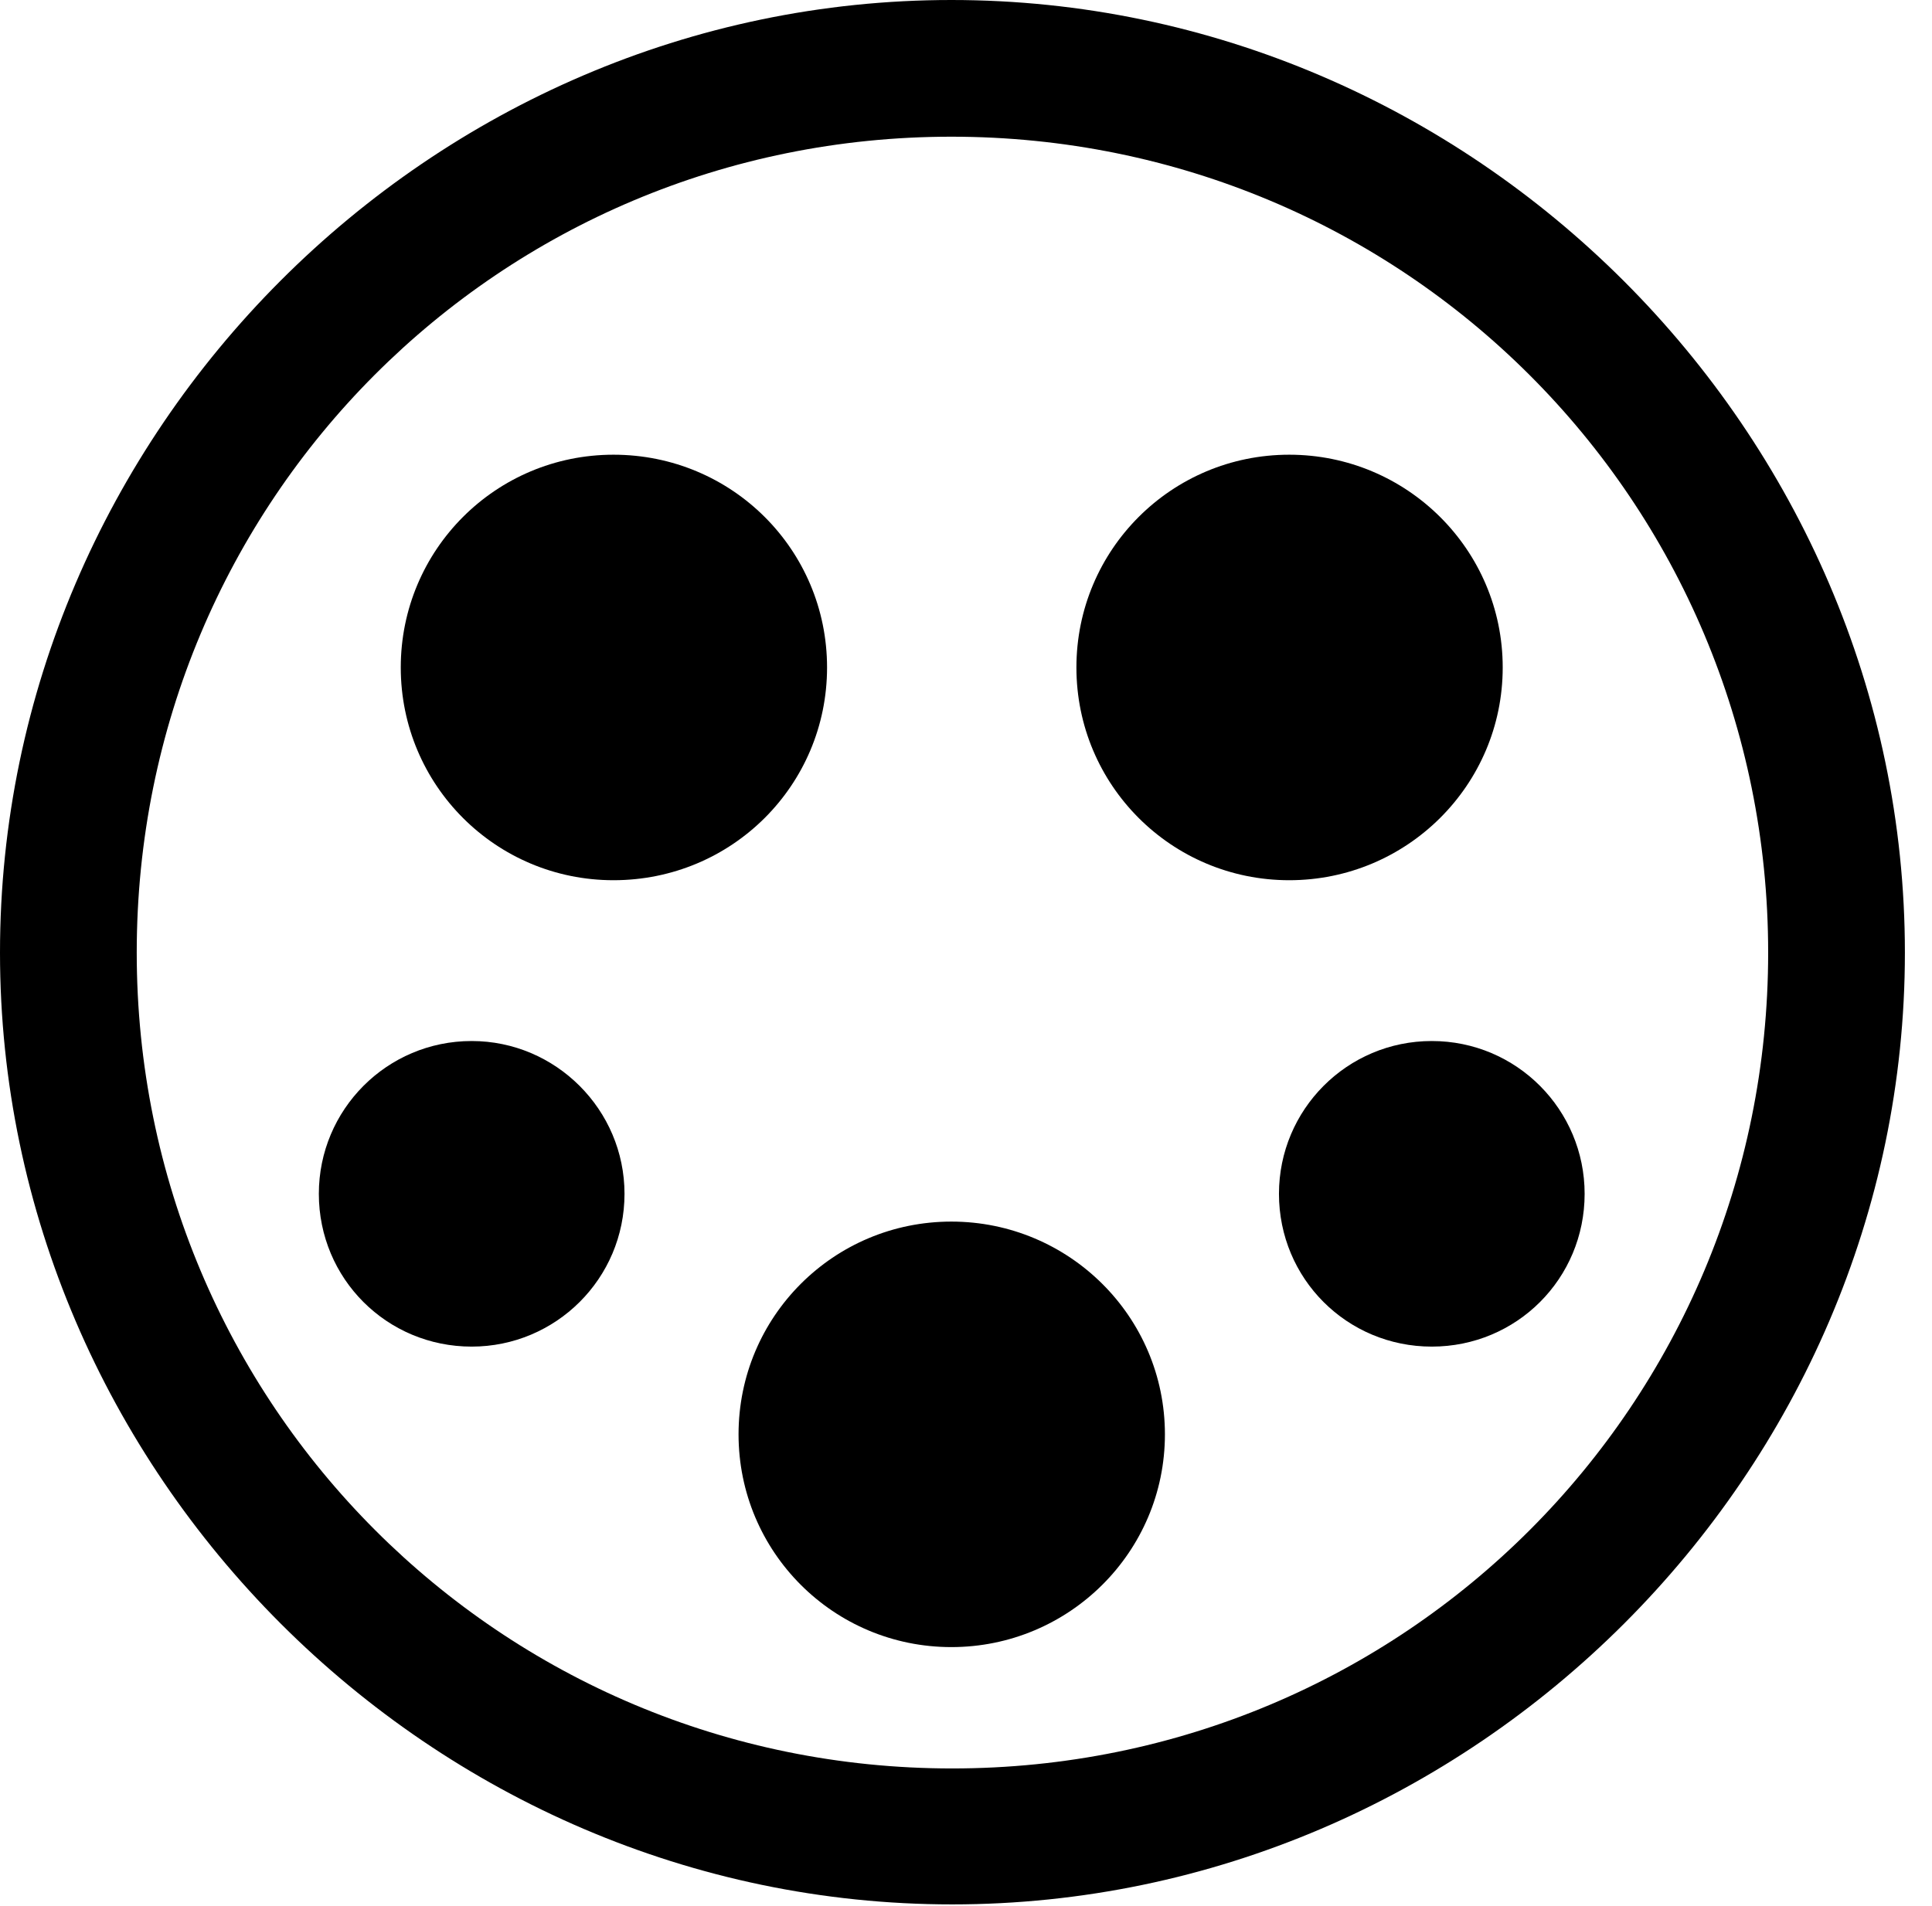 <svg version="1.1" xmlns="http://www.w3.org/2000/svg" xmlns:xlink="http://www.w3.org/1999/xlink" width="25.801" height="25.459" viewBox="0 0 25.801 25.459">
 <g>
  <rect height="25.459" opacity="0" width="25.801" x="0" y="0"/>
  <path d="M12.715 25.439C19.678 25.439 25.439 19.678 25.439 12.725C25.439 5.762 19.668 0 12.705 0C5.752 0 0 5.762 0 12.725C0 19.678 5.762 25.439 12.715 25.439ZM12.715 23.623C6.68 23.623 1.826 18.76 1.826 12.725C1.826 6.68 6.67 1.826 12.705 1.826C18.75 1.826 23.613 6.68 23.613 12.725C23.613 18.76 18.76 23.623 12.715 23.623Z" fill="currentColor"/>
  <path d="M8.193 11.758C9.775 11.758 11.045 10.488 11.045 8.916C11.045 7.344 9.775 6.074 8.193 6.074C6.621 6.074 5.352 7.344 5.352 8.916C5.352 10.488 6.621 11.758 8.193 11.758ZM17.217 11.758C18.789 11.758 20.068 10.488 20.068 8.916C20.068 7.344 18.789 6.074 17.217 6.074C15.645 6.074 14.375 7.344 14.375 8.916C14.375 10.488 15.645 11.758 17.217 11.758ZM12.705 22.002C14.277 22.002 15.557 20.732 15.557 19.16C15.557 17.588 14.277 16.318 12.705 16.318C11.133 16.318 9.863 17.588 9.863 19.16C9.863 20.732 11.133 22.002 12.705 22.002ZM6.299 17.988C7.422 17.988 8.34 17.08 8.34 15.947C8.34 14.824 7.422 13.906 6.299 13.906C5.166 13.906 4.258 14.824 4.258 15.947C4.258 17.08 5.166 17.988 6.299 17.988ZM19.121 17.988C20.254 17.988 21.162 17.08 21.162 15.947C21.162 14.824 20.254 13.906 19.121 13.906C17.988 13.906 17.08 14.824 17.08 15.947C17.08 17.08 17.988 17.988 19.121 17.988Z" fill="currentColor"/>
 </g>
</svg>
